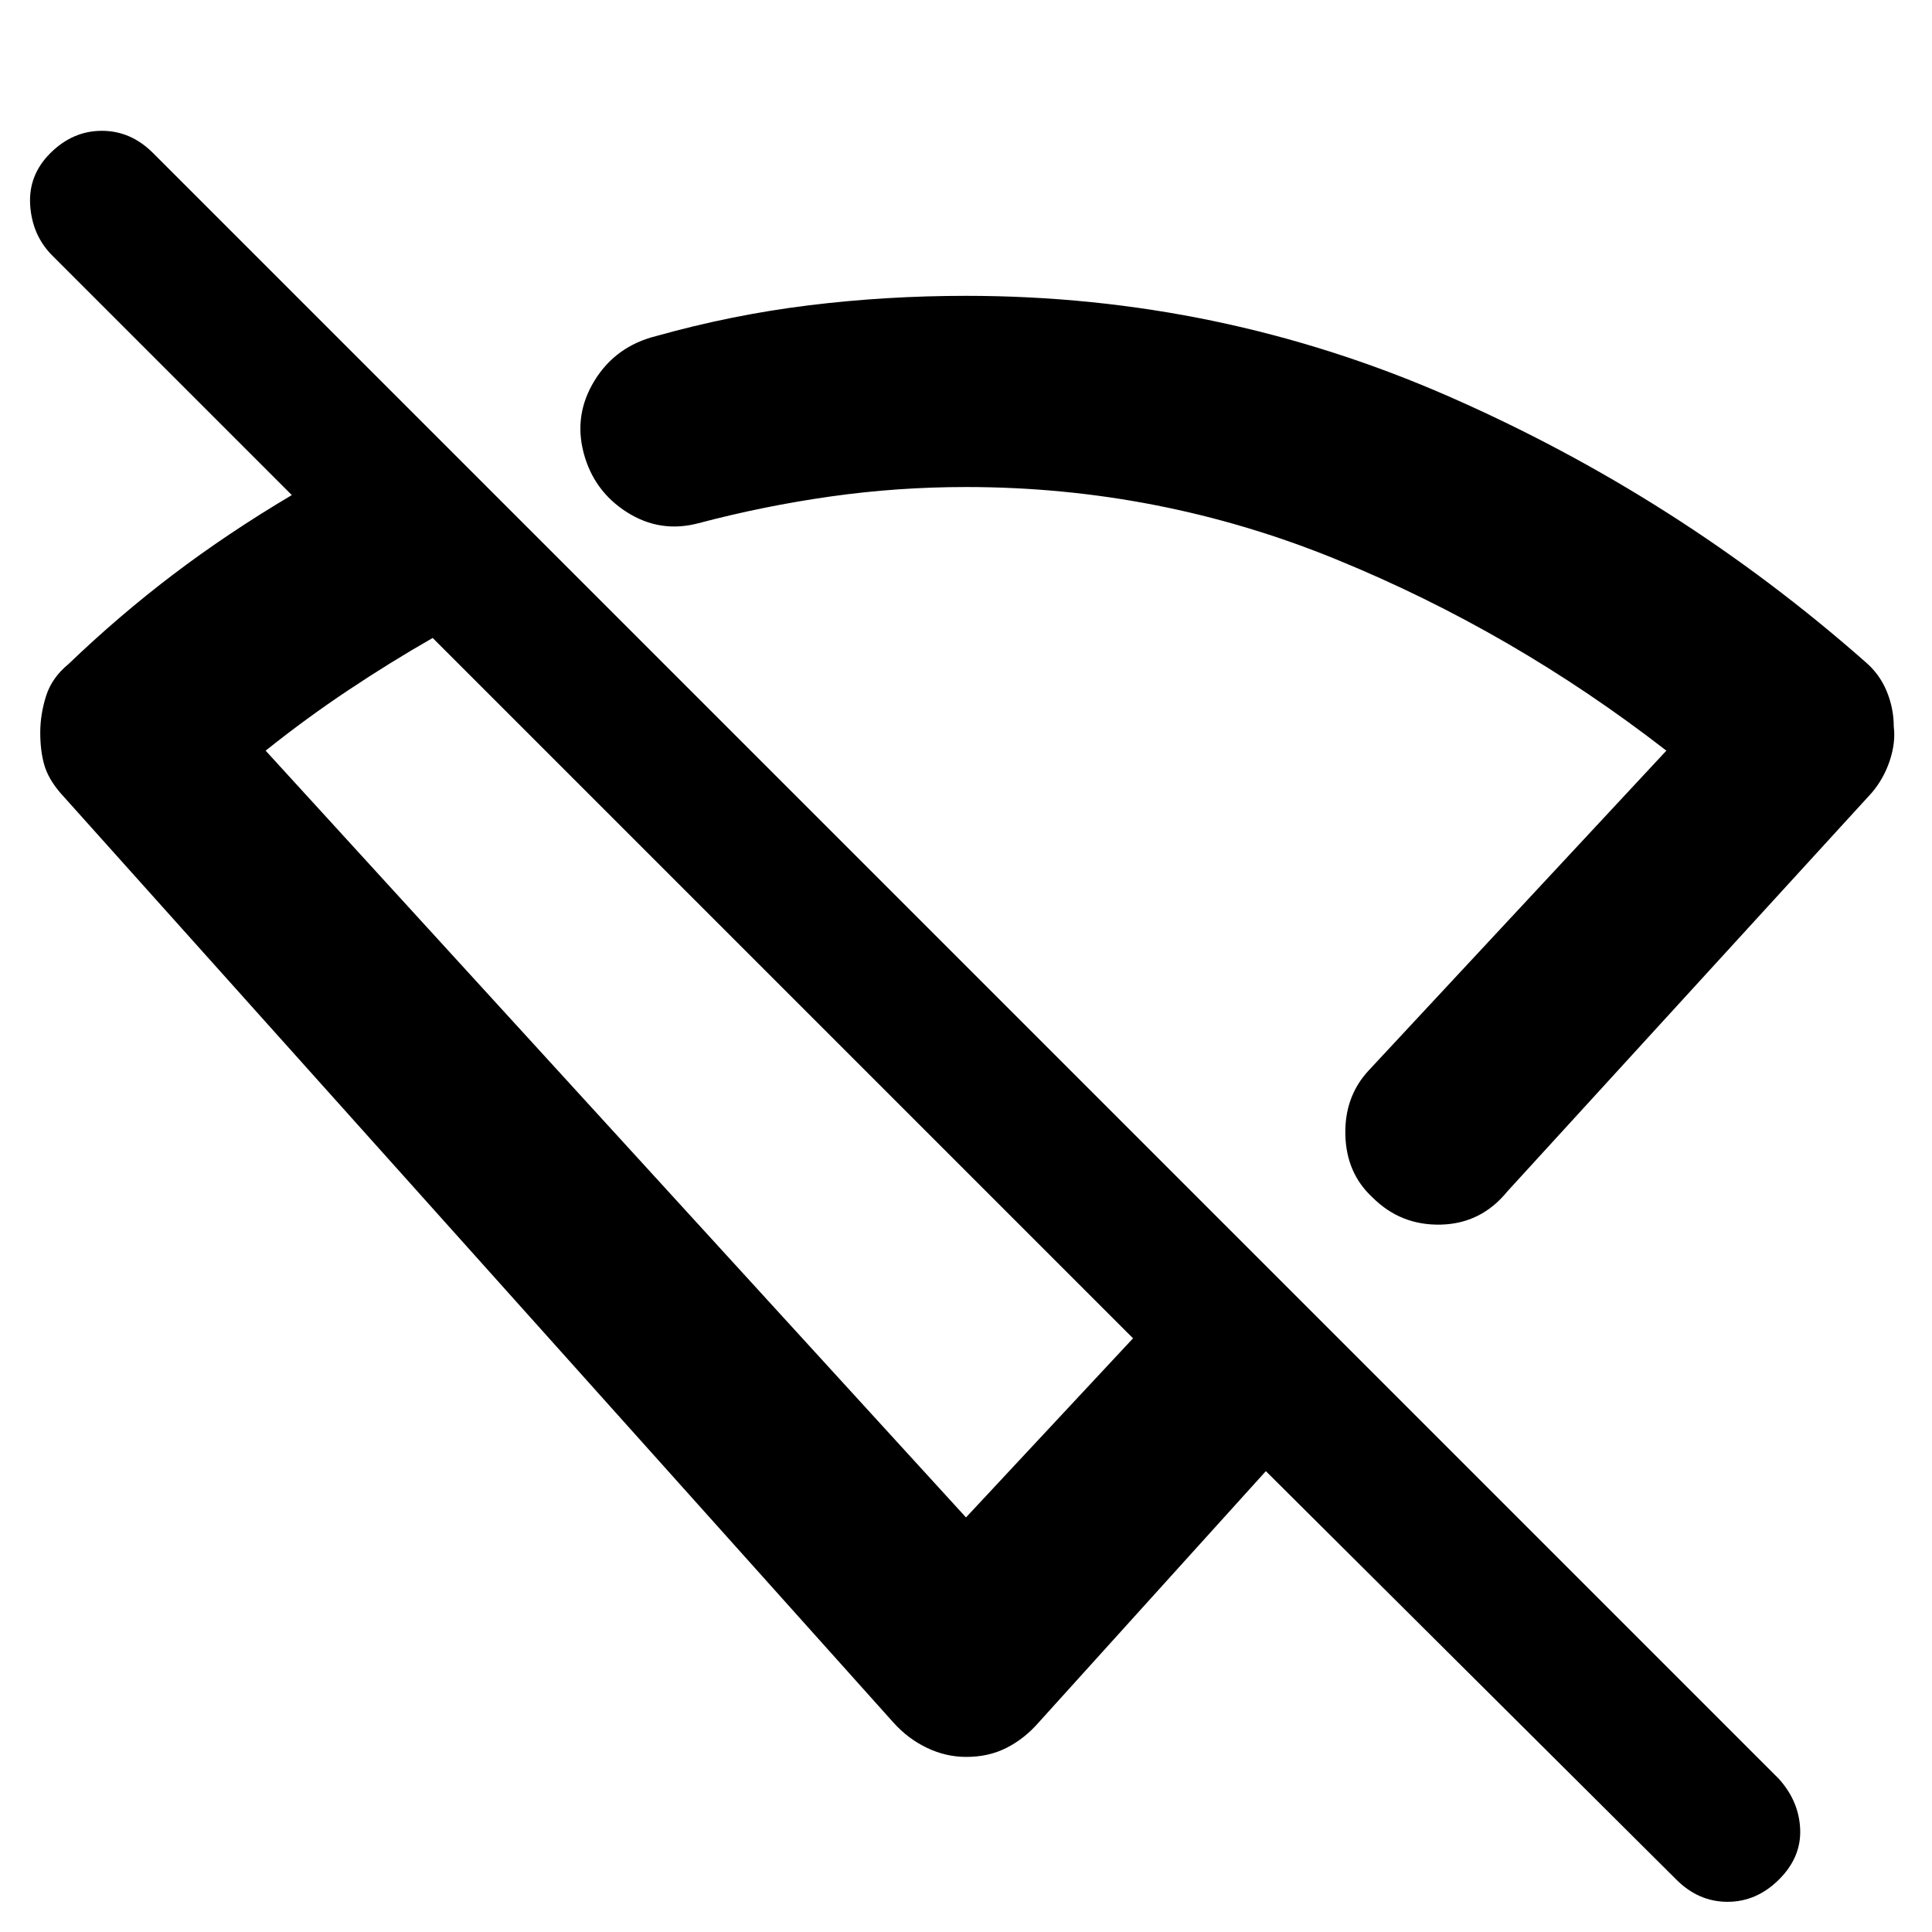 <svg xmlns="http://www.w3.org/2000/svg" width="48" height="48" viewBox="0 -960 960 960"><path d="M749-368q-13 16-33 16.5T682-365q-13-12-13.5-31t11.5-32l148-159q-76.195-59.164-164.121-95.082Q575.953-718 480-718q-34 0-67.167 4.682Q379.667-708.636 347-700q-19 5-35.5-5.5T290-735q-5-19 5.5-36t30.5-22q37.831-10.615 76.081-15.308Q440.331-813 480-813q125.881 0 239.941 50Q834-713 927-631q7 6 10.5 14.5T941-599q1 8-2 17t-9 16L749-368ZM480-206l83-89-348-348q-21 12-42 26t-41 30l348 381ZM833-26 629-229 516-104q-7 8-15.867 12.5-8.866 4.5-20 4.5Q470-87 460.6-91.5 451.2-96 444-104L30-566q-6-7-8-13.935-2-6.935-2-16.065 0-9 2.885-18.136Q25.769-623.273 34-630q25-24 52-44.5t59-39.5L26-833q-10-10-11-25t10.105-26q11.106-11 25.5-11Q65-895 76-884L884-76q10 11.182 10.5 25.09Q895-37 883.895-26q-11.106 11-25.5 11Q844-15 833-26ZM499-548Zm-110 79Z"/></svg>
